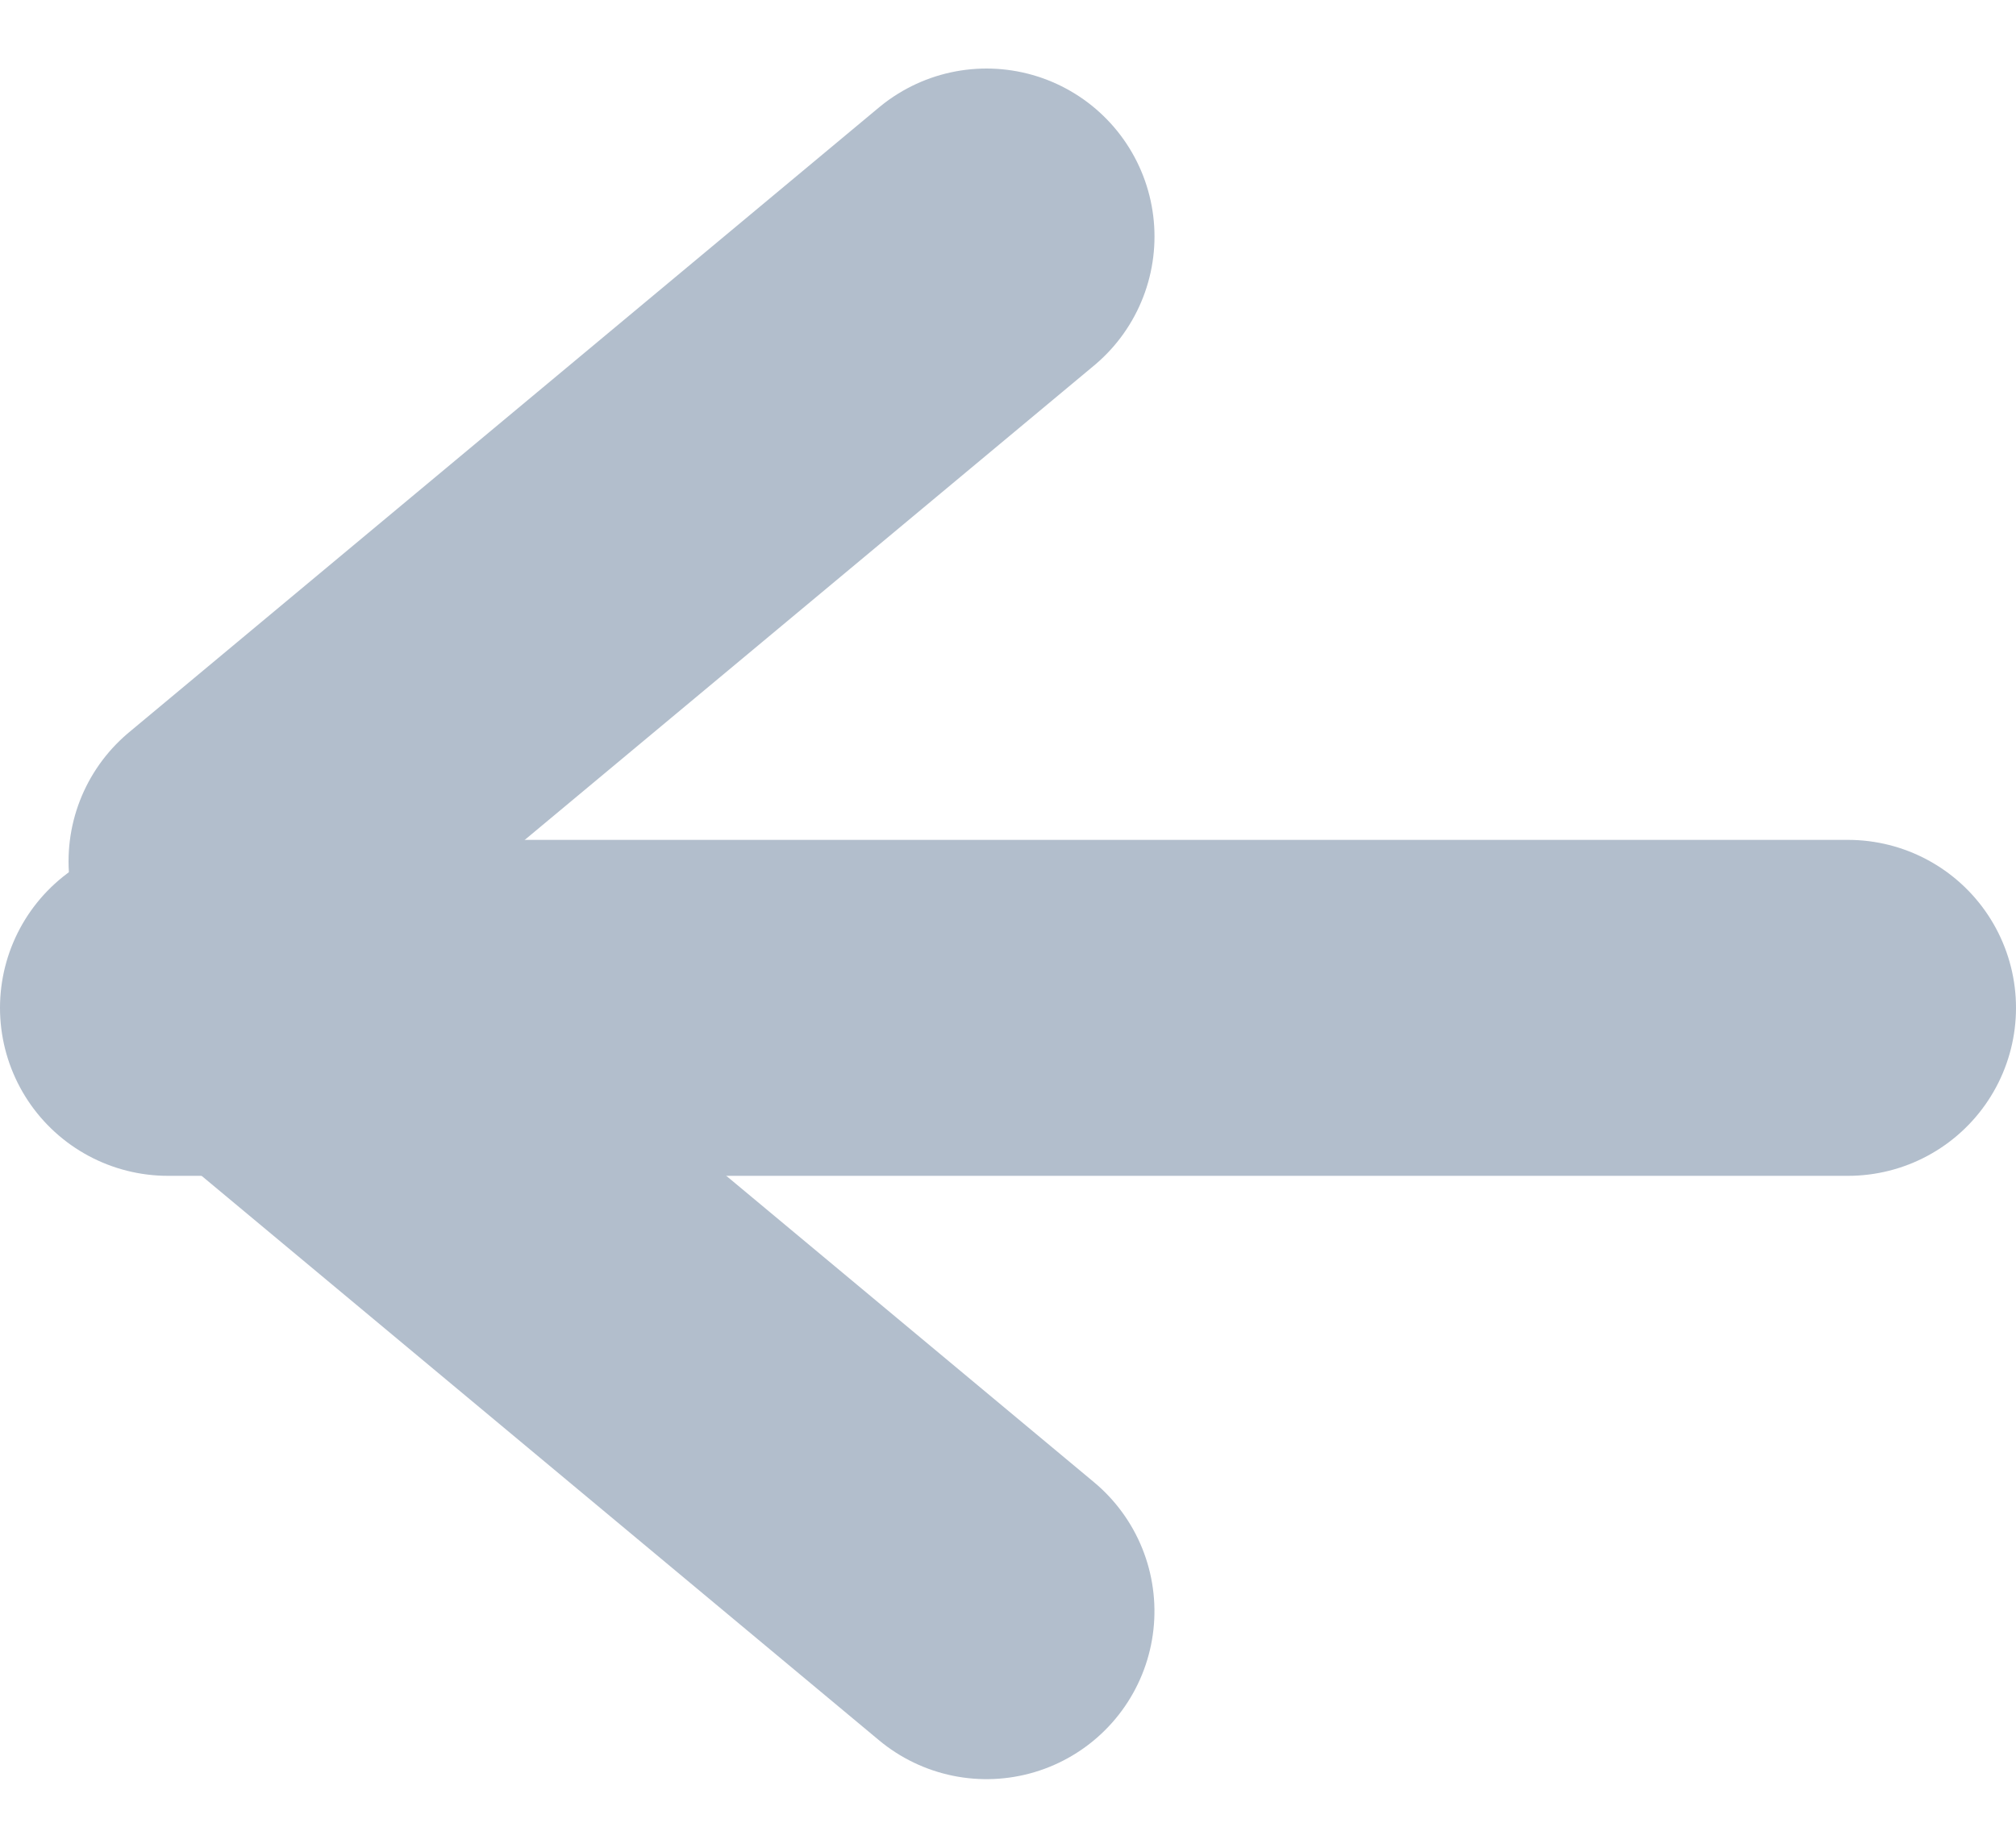 <svg width="12" height="11" viewBox="0 0 12 11" fill="none" xmlns="http://www.w3.org/2000/svg">
<line x1="11" y1="6" x2="1" y2="6" stroke="#B2BECC" stroke-width="2" stroke-linecap="round"/>
<line x1="5.872" y1="1.408" x2="1.408" y2="5.128" stroke="#B2BECC" stroke-width="2" stroke-linecap="round"/>
<line x1="1" y1="-1" x2="6.81" y2="-1" transform="matrix(-0.768 -0.64 -0.64 0.768 6 11)" stroke="#B2BECC" stroke-width="2" stroke-linecap="round"/>
</svg>

